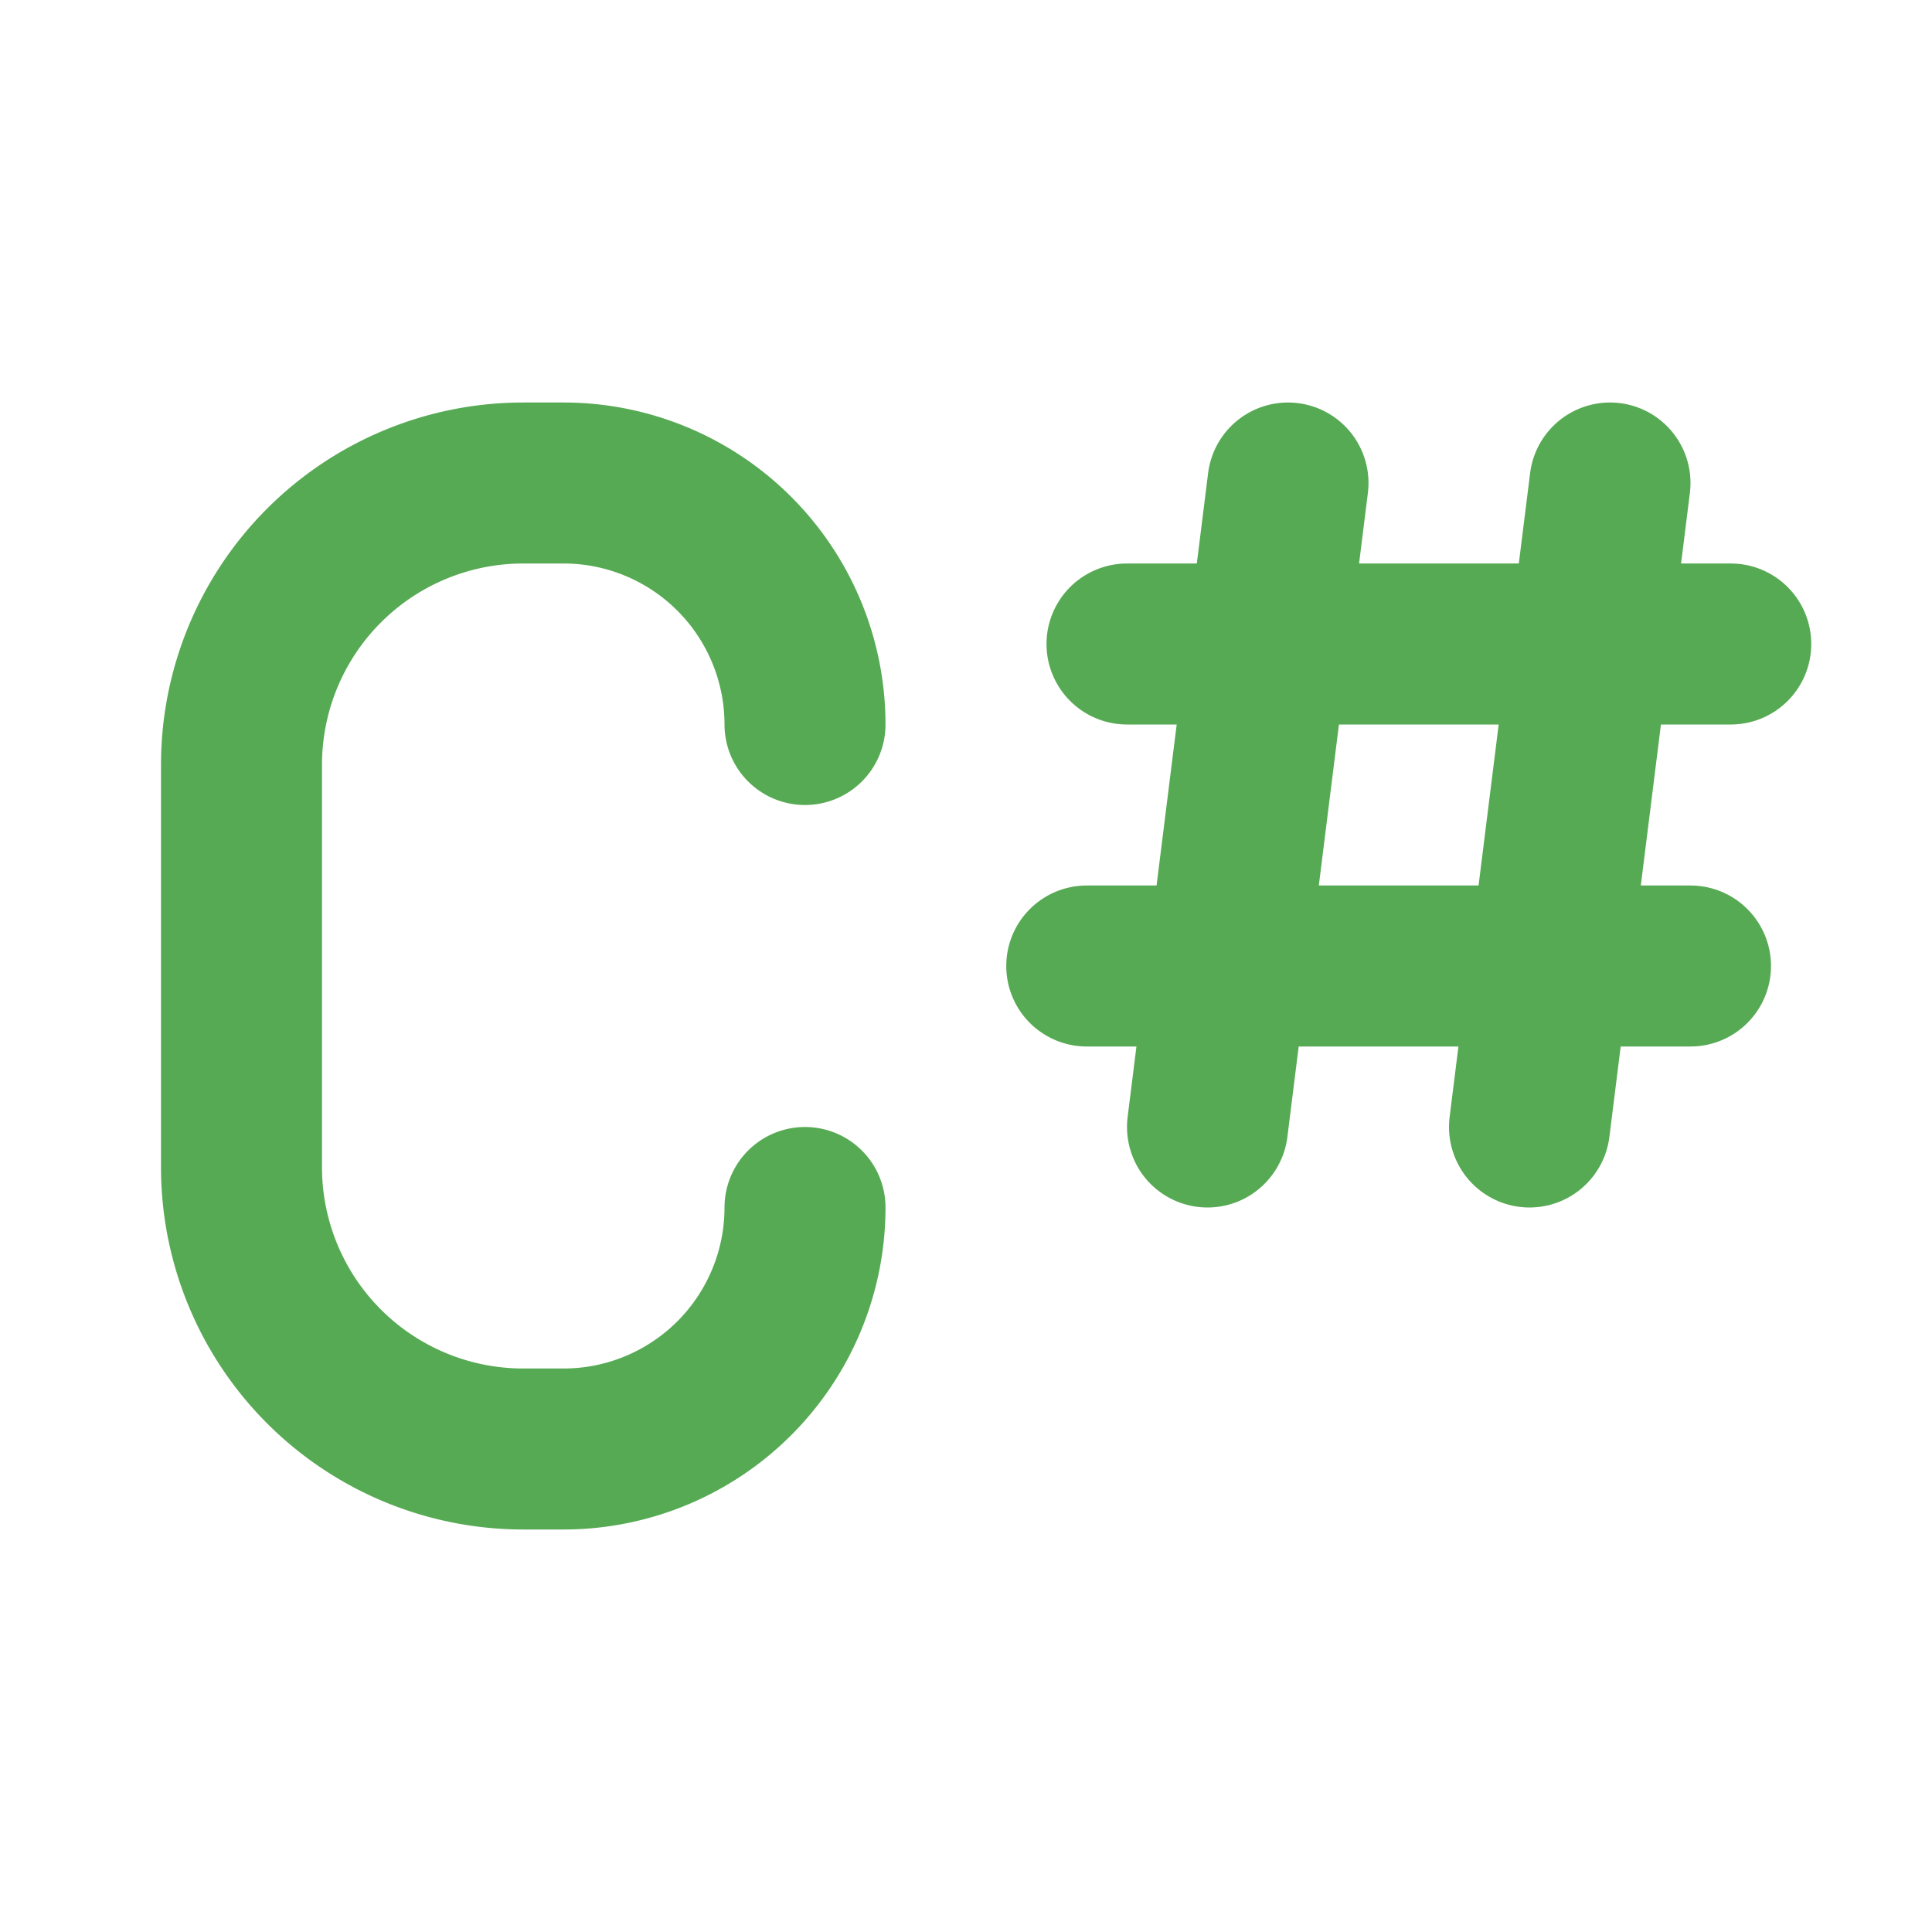 <?xml version="1.0" ?>
<svg class="icon icon-tabler icon-tabler-c-sharp" fill="none" height="24" stroke="currentColor" stroke-linecap="round" stroke-linejoin="round" stroke-width="2" viewBox="0 0 24 24" width="24"
  xmlns="http://www.w3.org/2000/svg">
  <path d="M0 0h24v24H0z" fill="none" stroke="none"/>
  <path d="M10 9a3 3 0 0 0 -3 -3h-.5a3.5 3.5 0 0 0 -3.5 3.5v5a3.5 3.5 0 0 0 3.5 3.5h.5a3 3 0 0 0 3 -3" stroke="#57aa54"/>
  <path d="M16 6l-1 8" stroke="#57aa54"/>
  <path d="M20 6l-1 8" stroke="#57aa54"/>
  <path d="M14 8h7.5" stroke="#57aa54"/>
  <path d="M21 12h-7.5" stroke="#57aa54"/>
</svg>
